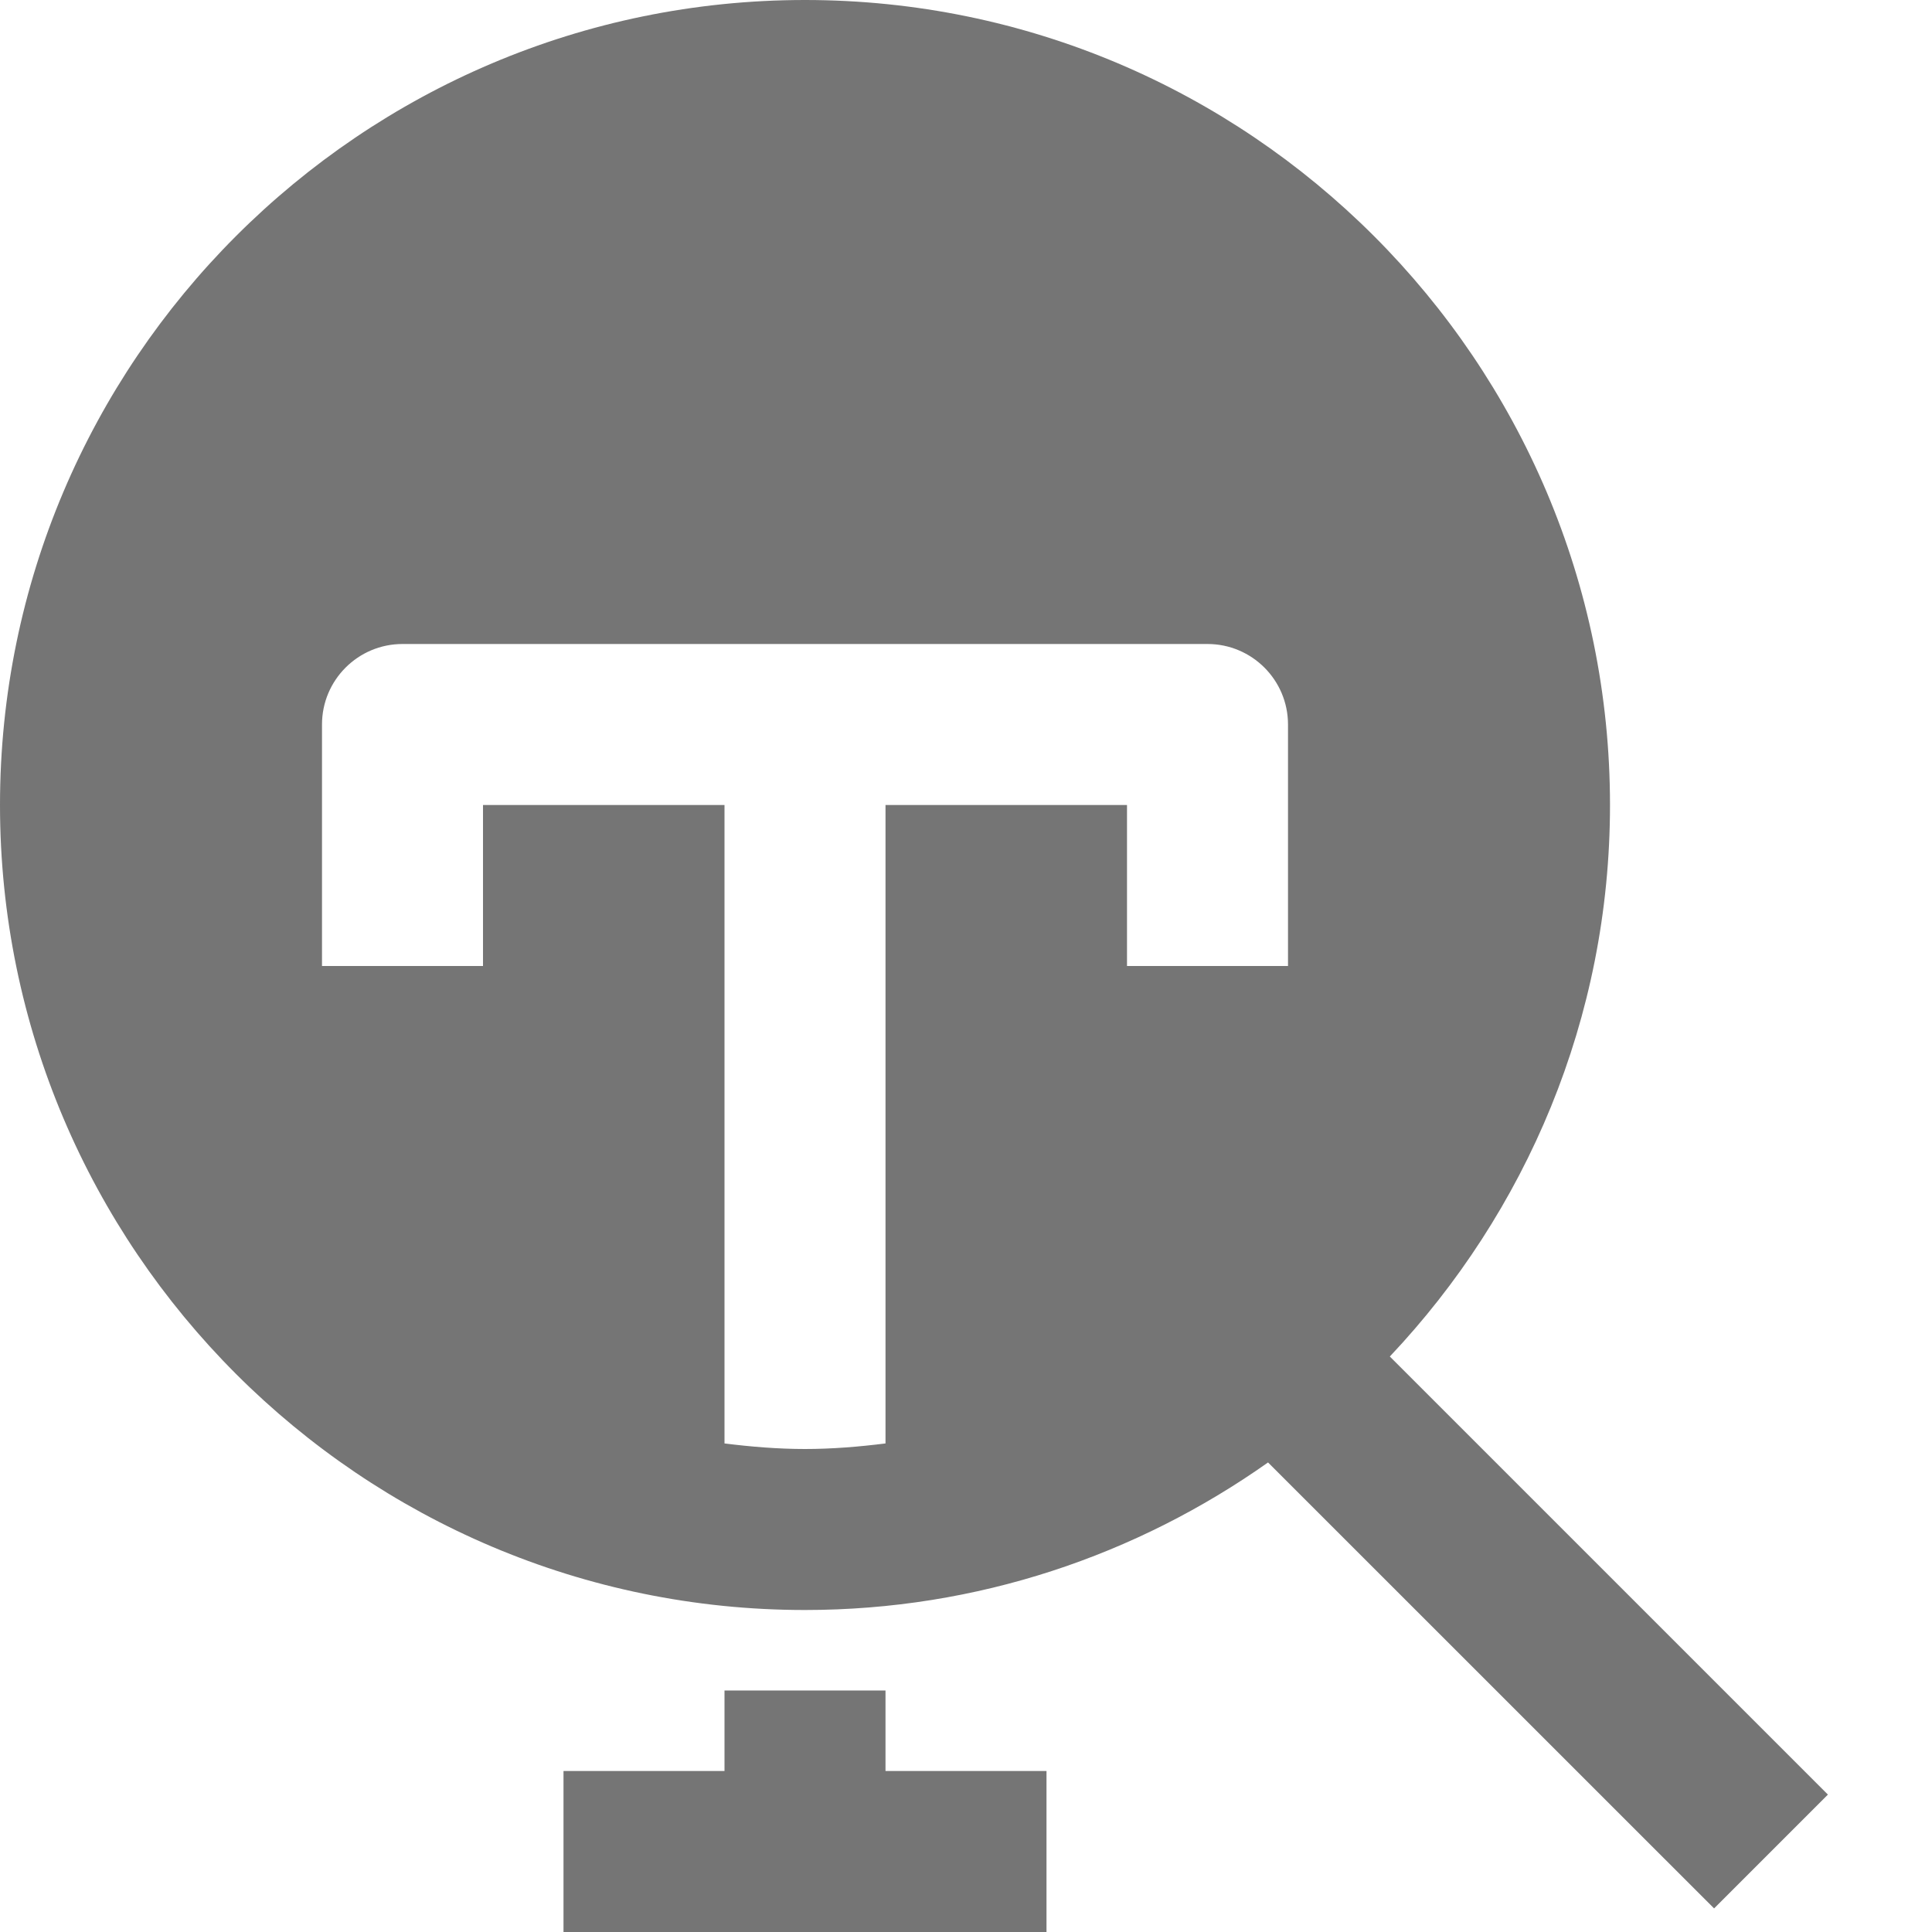 <?xml version="1.0" encoding="utf-8"?>
<!-- Generator: Adobe Illustrator 17.1.0, SVG Export Plug-In . SVG Version: 6.00 Build 0)  -->
<!DOCTYPE svg PUBLIC "-//W3C//DTD SVG 1.1//EN" "http://www.w3.org/Graphics/SVG/1.1/DTD/svg11.dtd">
<svg version="1.1" xmlns="http://www.w3.org/2000/svg" xmlns:xlink="http://www.w3.org/1999/xlink" x="0px" y="0px" width="24px"
	 height="24px" viewBox="0 0 24 24" enable-background="new 0 0 24 24" xml:space="preserve">
<g id="Frame_-_24px">
	<rect fill="none" width="24" height="24"/>
</g>
<g id="Filled_Icons">
	<g>
		<path fill="#757575" d="M22.707,22.293l-5.442-5.442C18.956,15.06,20,12.652,20,10c0-5.514-4.486-10-10-10S0,4.486,0,10
			c0,5.515,4.486,10,10,10c2.142,0,4.123-0.682,5.752-1.833l5.541,5.54L22.707,22.293z M9,17.931V10H6v2H4V9c0-0.552,0.448-1,1-1h10
			c0.552,0,1,0.448,1,1v3h-2v-2h-3v7.931C10.672,17.972,10.339,18,10,18S9.328,17.972,9,17.931z"/>
		<polygon fill="#757575" points="11,21 9,21 9,22 7,22 7,24 13,24 13,22 11,22 		"/>
	</g>
</g>
</svg>
